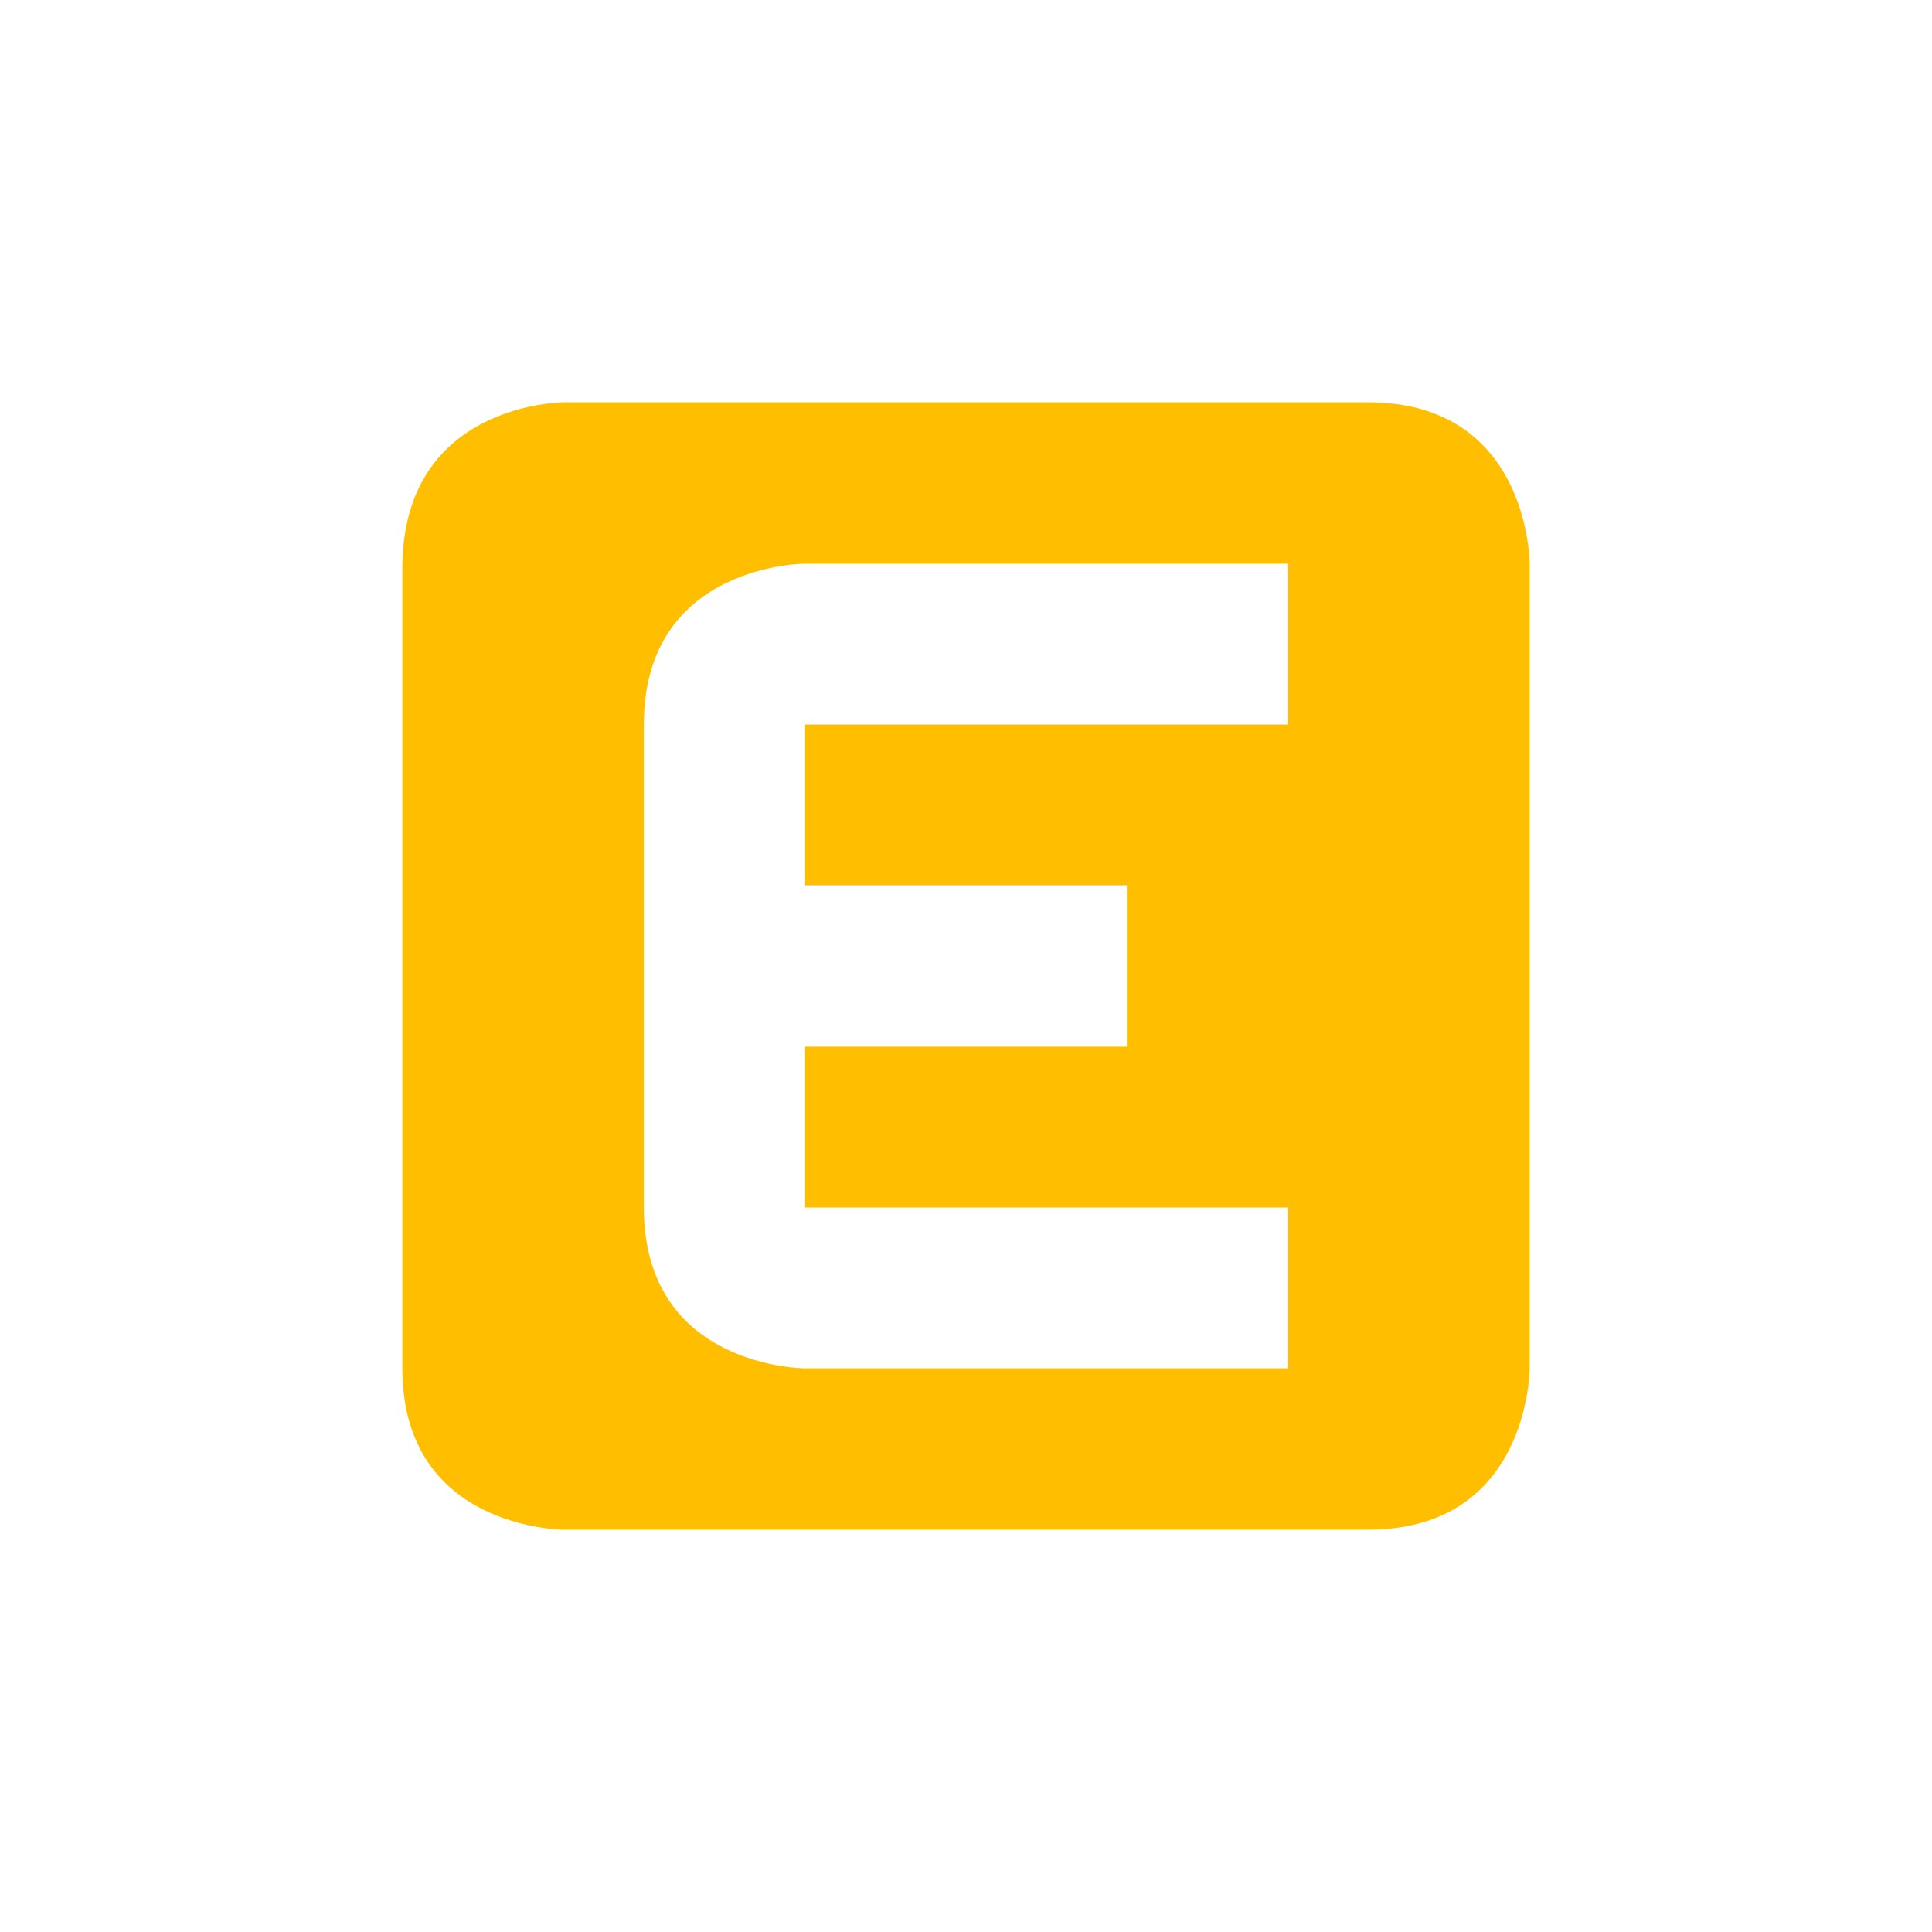 <svg xmlns="http://www.w3.org/2000/svg" xmlns:xlink="http://www.w3.org/1999/xlink" width="16" height="16" viewBox="0 0 16 16" version="1.1">
<g id="surface1">
<path style=" stroke:none;fill-rule:nonzero;fill:rgb(100%,74.902%,0%);fill-opacity:1;" d="M 4.668 3.332 C 4.668 3.332 3.332 3.332 3.332 4.707 L 3.332 11.332 C 3.332 12.668 4.668 12.668 4.668 12.668 L 11.332 12.668 C 12.668 12.668 12.668 11.332 12.668 11.332 L 12.668 4.668 C 12.668 4.668 12.668 3.332 11.332 3.332 Z M 6.668 4.668 L 10.668 4.668 L 10.668 6 L 6.668 6 L 6.668 7.332 L 9.332 7.332 L 9.332 8.668 L 6.668 8.668 L 6.668 10 L 10.668 10 L 10.668 11.332 L 6.668 11.332 C 6.668 11.332 5.332 11.332 5.332 10 L 5.332 6 C 5.332 4.668 6.668 4.668 6.668 4.668 Z M 6.668 4.668 "/>
</g>
</svg>
